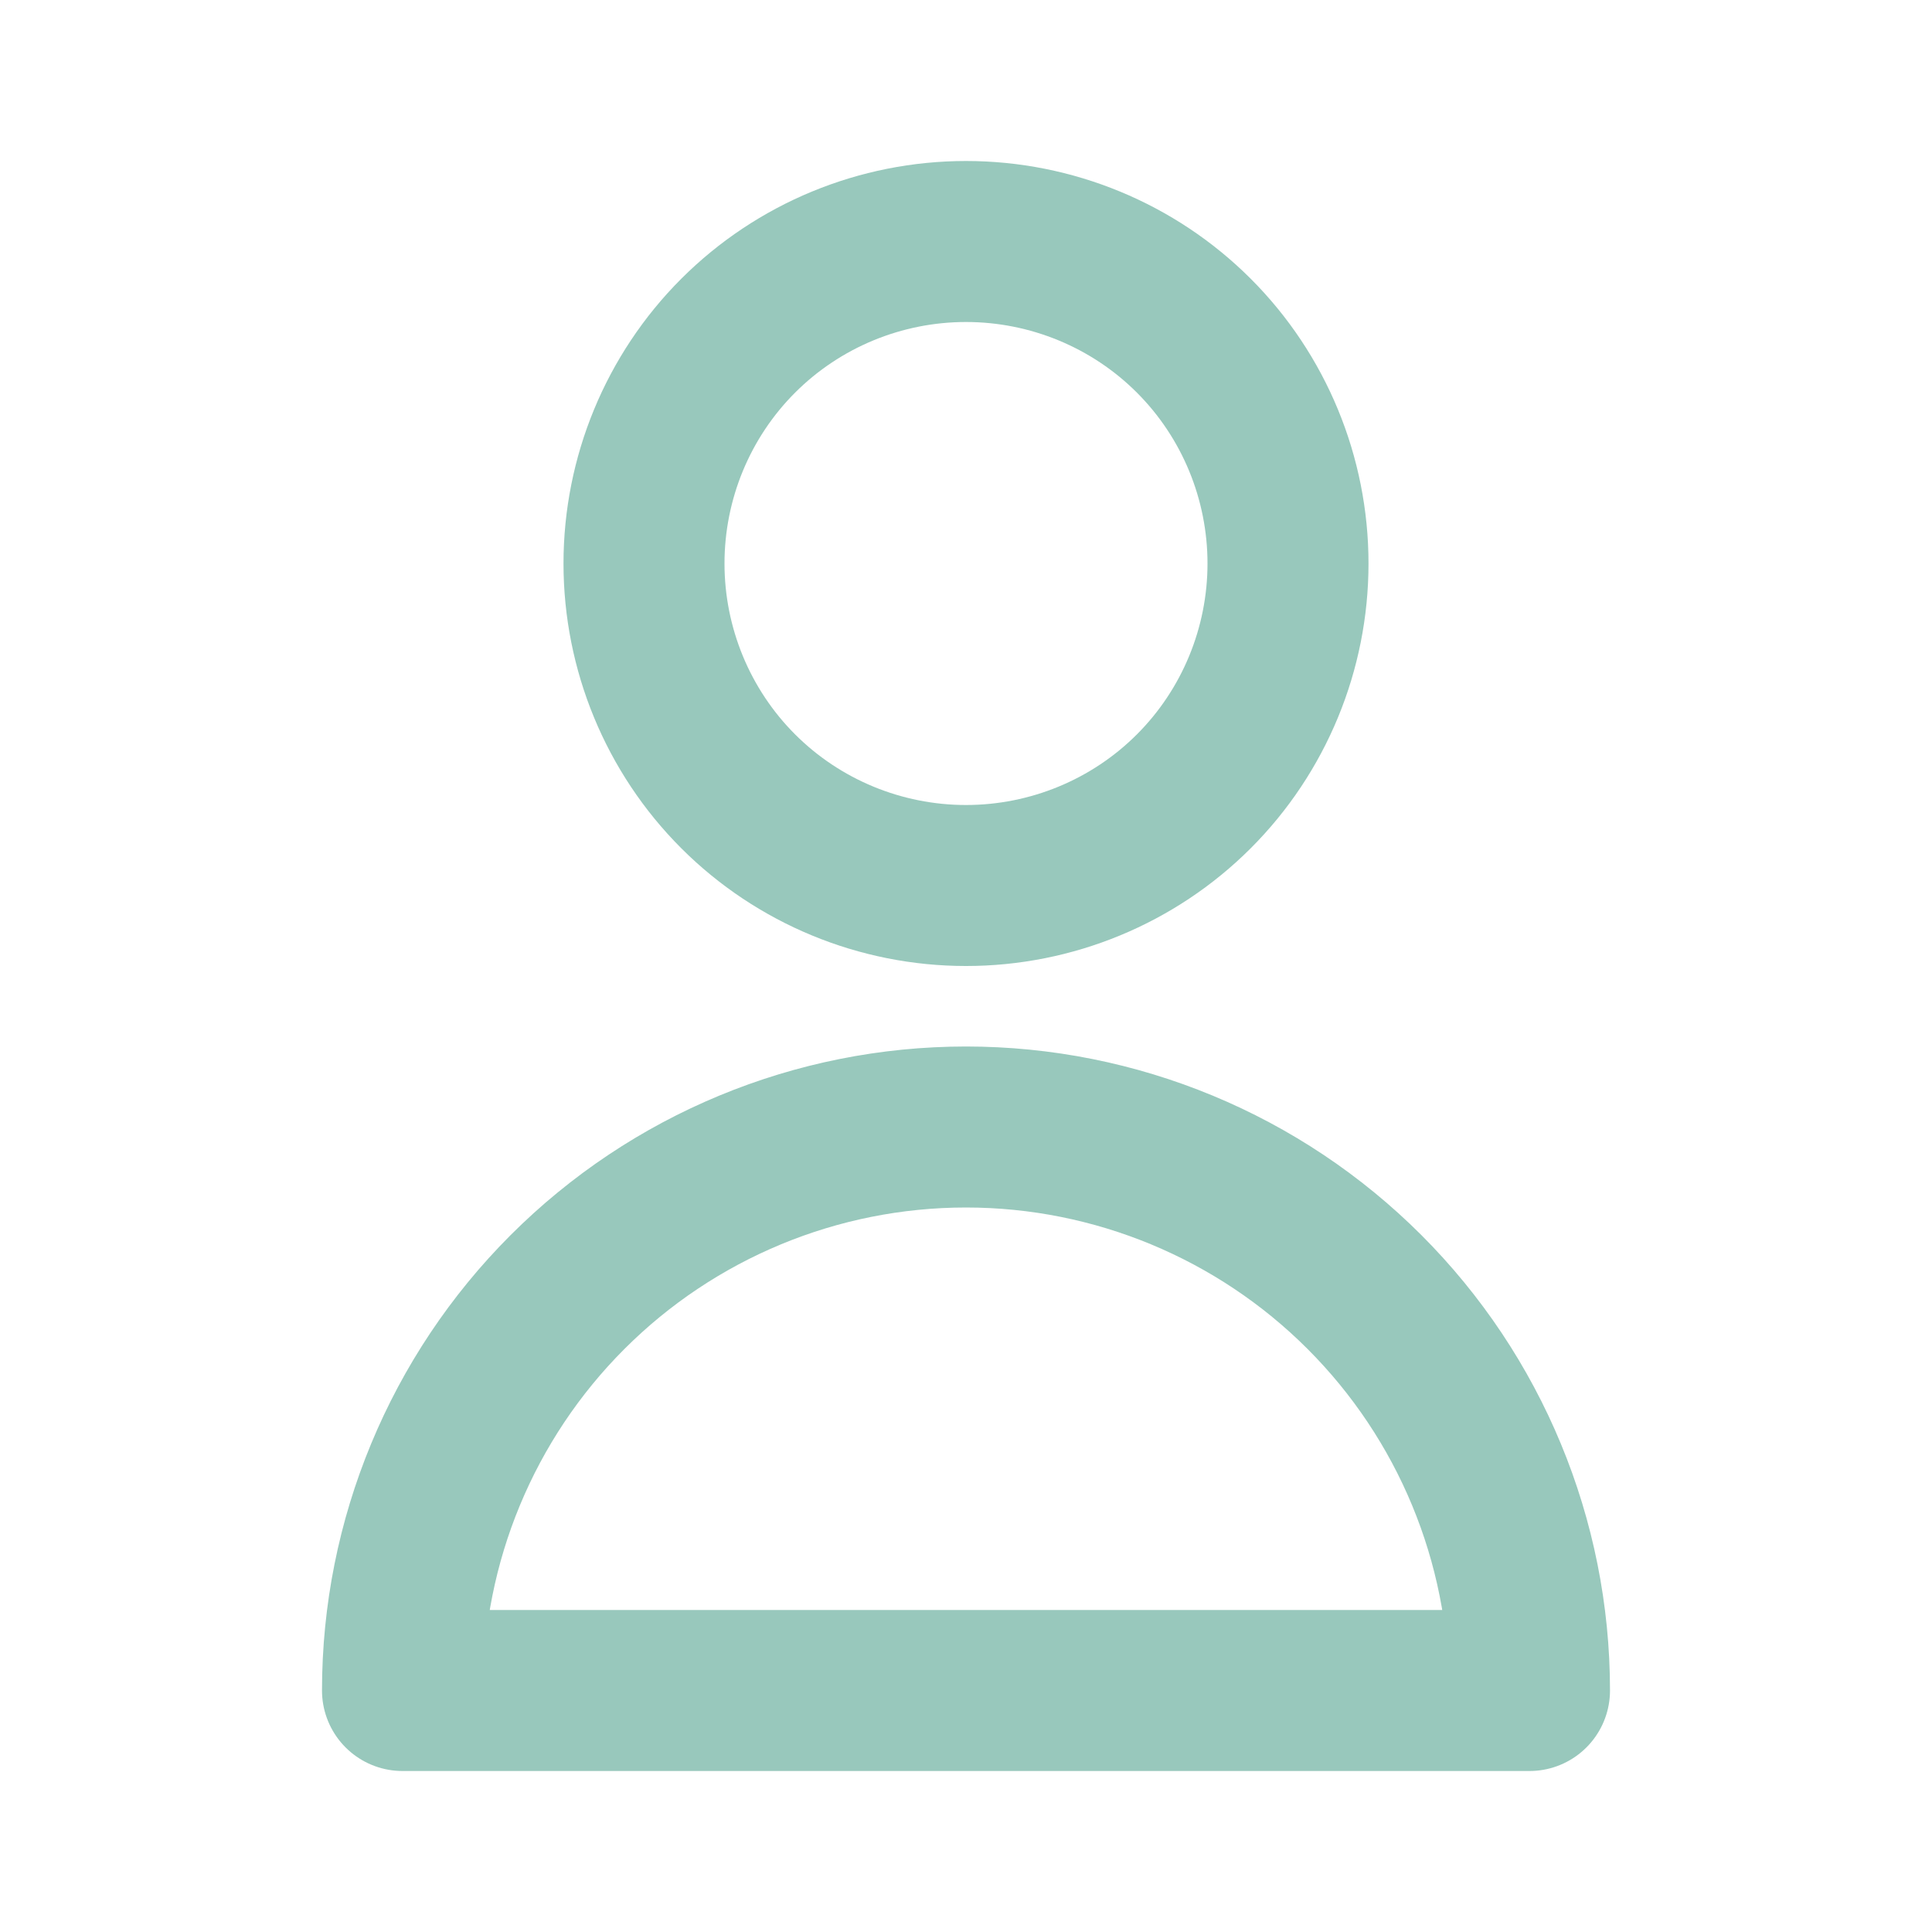 <?xml version="1.0" encoding="UTF-8"?><svg id="Layer_2" xmlns="http://www.w3.org/2000/svg" xmlns:xlink="http://www.w3.org/1999/xlink" viewBox="0 0 24 24"><defs><style>.cls-1{clip-path:url(#clippath);}.cls-2,.cls-3{fill:none;}.cls-3{stroke:#98c8bc;stroke-linecap:round;stroke-linejoin:round;stroke-width:2px;}</style><clipPath id="clippath"><rect class="cls-2" width="24" height="24"/></clipPath></defs><g id="Layer_1-2"><g class="cls-1"><path class="cls-3" d="M16,7c0,1.06-.42,2.08-1.17,2.83-.75,.75-1.77,1.17-2.83,1.17s-2.08-.42-2.83-1.17c-.75-.75-1.17-1.77-1.17-2.83s.42-2.08,1.17-2.83c.75-.75,1.77-1.17,2.83-1.17s2.08,.42,2.83,1.17c.75,.75,1.17,1.77,1.17,2.83h0Zm-4,7c-1.86,0-3.64,.74-4.95,2.05-1.31,1.31-2.05,3.09-2.05,4.95h14c0-1.86-.74-3.64-2.05-4.95-1.31-1.31-3.09-2.05-4.95-2.05h0Z"/></g></g></svg>
